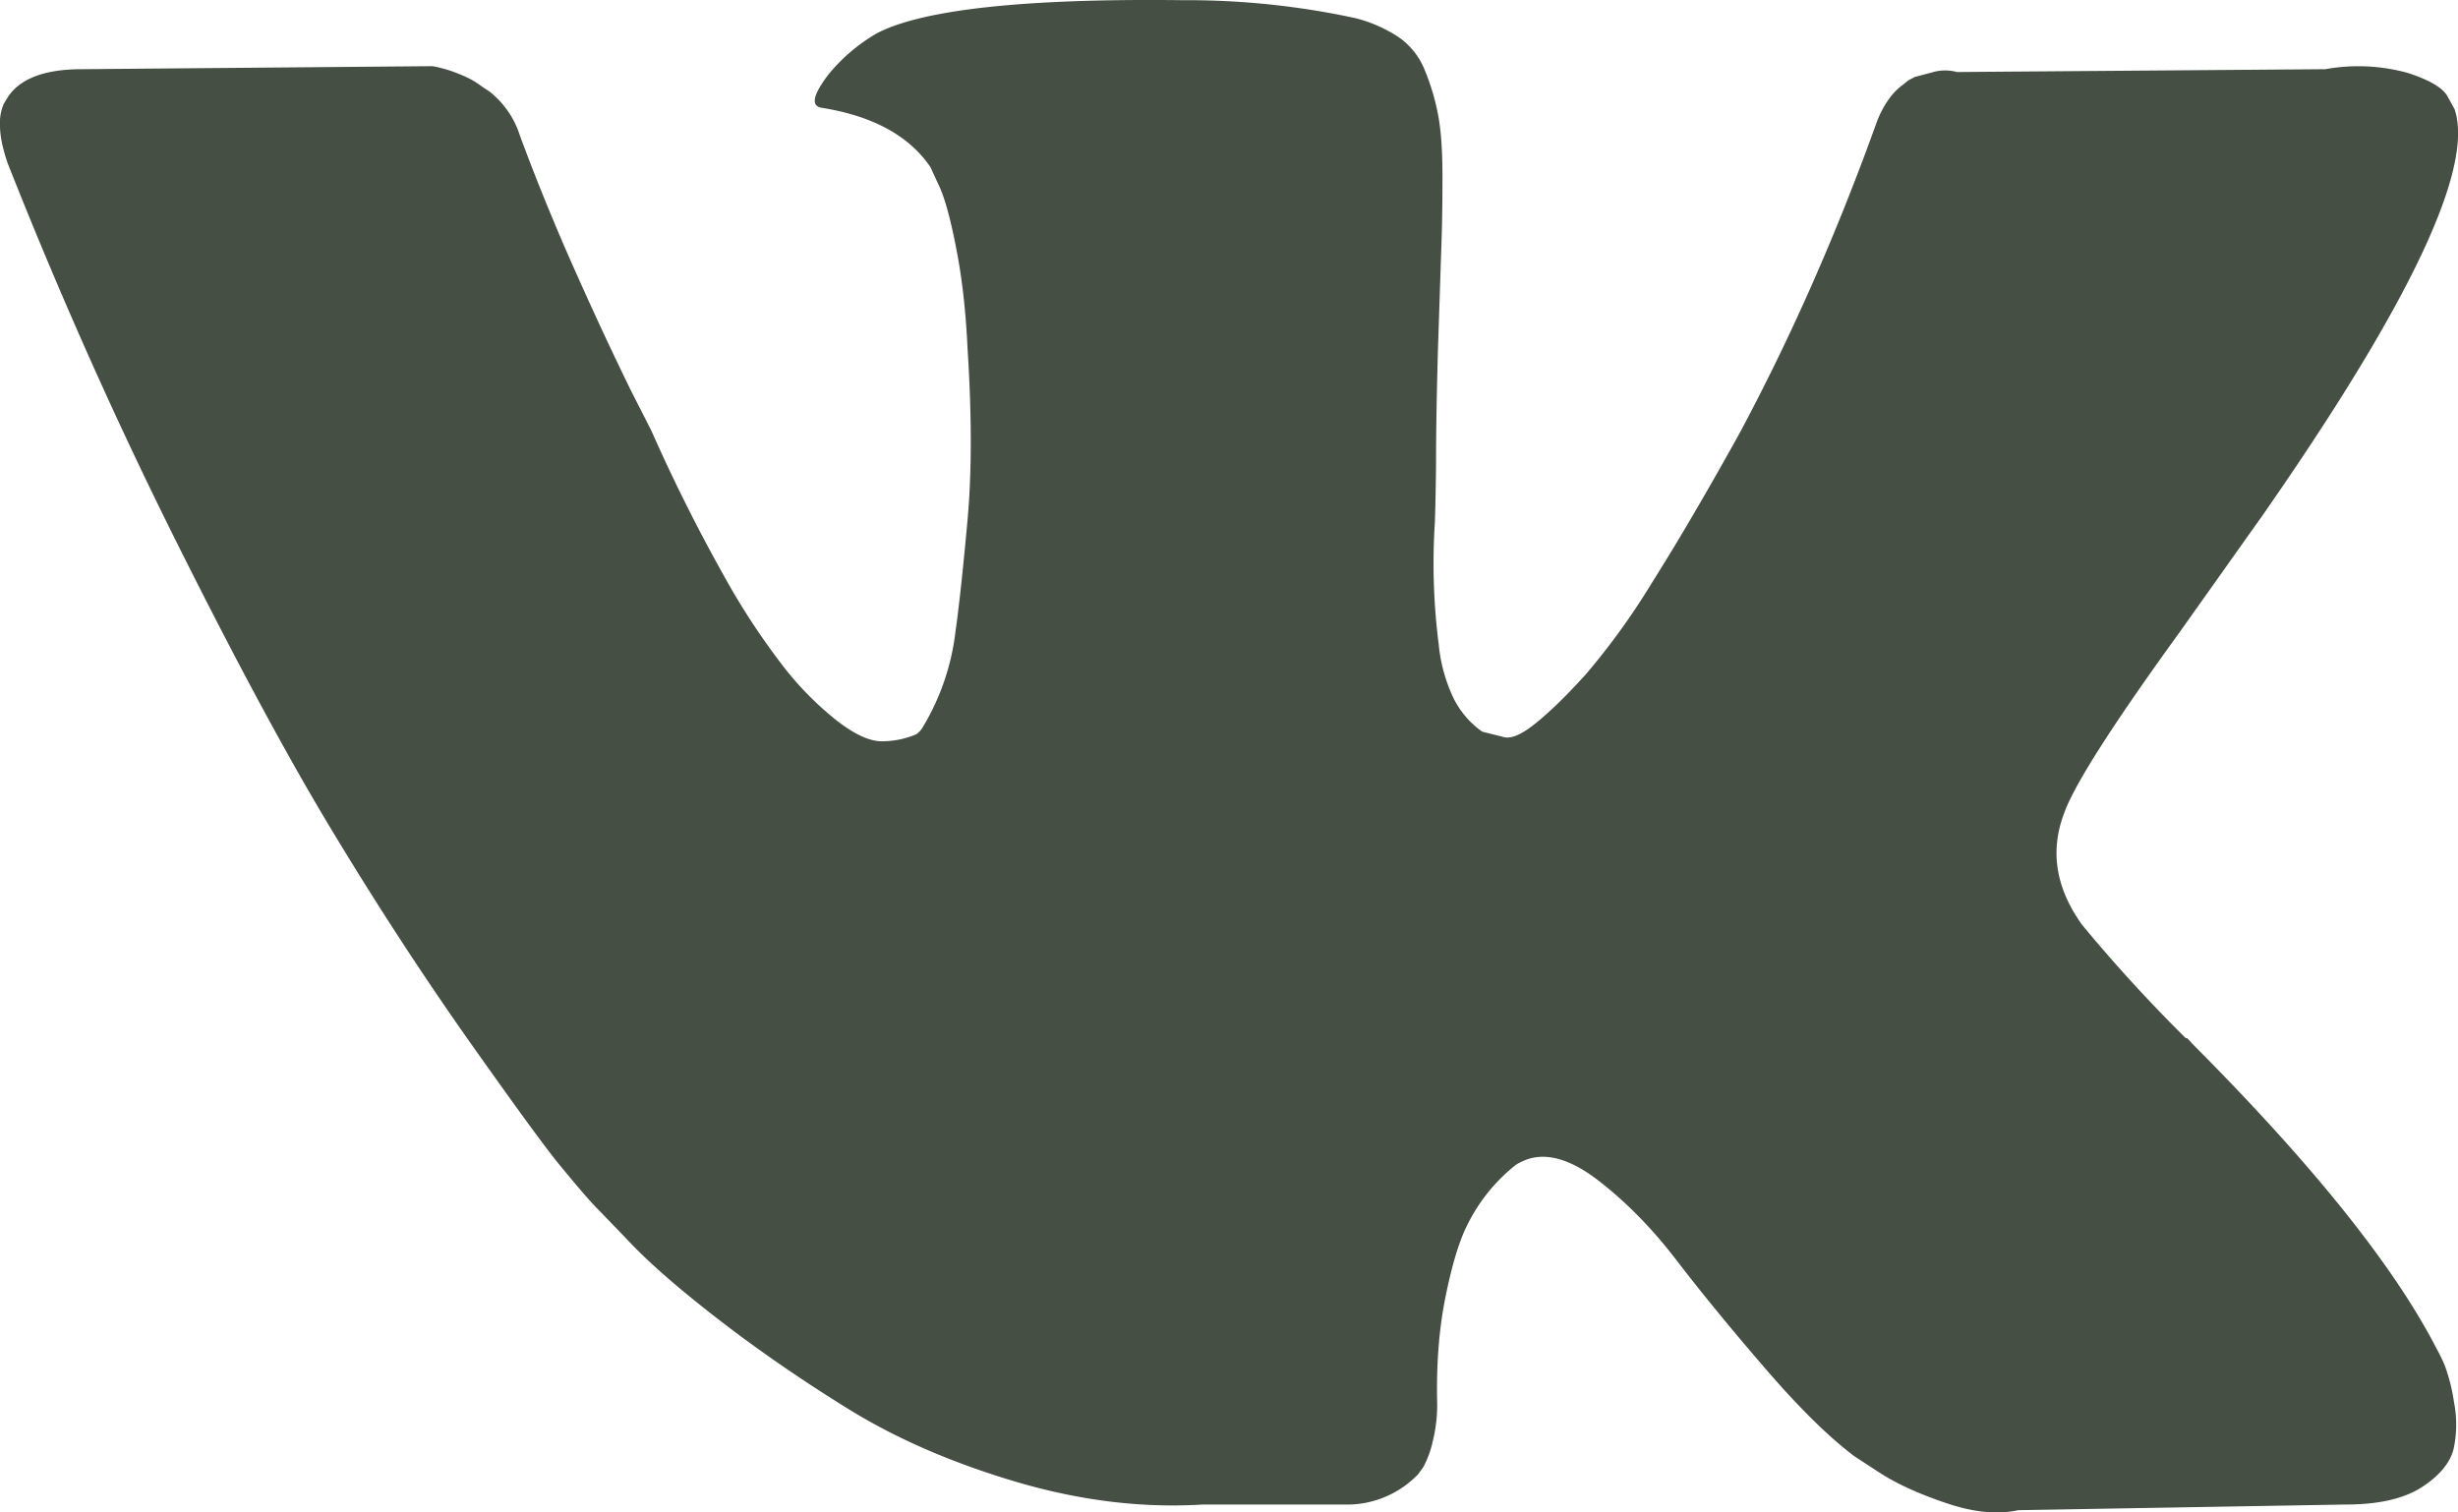 <svg width="13" height="8" fill="none" xmlns="http://www.w3.org/2000/svg"><path d="M12.931 7.225a.952.952 0 00-.044-.091c-.226-.439-.657-.976-1.293-1.614l-.013-.015-.007-.007-.007-.007h-.007a8.118 8.118 0 01-.548-.599c-.14-.195-.171-.391-.095-.591.054-.151.258-.47.61-.956l.44-.62c.78-1.12 1.119-1.836 1.015-2.147l-.04-.073c-.028-.044-.098-.084-.21-.12a.988.988 0 00-.434-.019L10.35.381a.237.237 0 00-.135.003l-.088.023-.034.018-.027.022a.316.316 0 00-.075.076.511.511 0 00-.067.128c-.212.59-.454 1.137-.725 1.643-.167.301-.32.563-.46.785a3.75 3.75 0 01-.352.488c-.095.105-.18.189-.257.252-.077.064-.135.09-.176.08l-.115-.029a.476.476 0 01-.152-.178.851.851 0 01-.078-.285 3.371 3.371 0 01-.02-.646 14.1 14.1 0 00.006-.307c0-.185.004-.385.01-.602l.017-.515c.005-.126.007-.26.007-.401 0-.142-.008-.252-.024-.333a1.209 1.209 0 00-.07-.233.386.386 0 00-.14-.175.75.75 0 00-.226-.099 4.218 4.218 0 00-.914-.095c-.839-.01-1.378.05-1.617.175a.929.929 0 00-.258.22C4.3.502 4.287.56 4.345.57c.271.043.463.148.576.314l.04.087c.032.063.064.176.095.336.032.16.052.338.061.533.023.355.023.66 0 .912-.023.254-.044.45-.064.592a1.264 1.264 0 01-.173.503.12.12 0 01-.034.037.468.468 0 01-.182.037c-.064 0-.14-.035-.23-.103a1.676 1.676 0 01-.281-.28 3.757 3.757 0 01-.329-.501 9.012 9.012 0 01-.379-.759l-.108-.212a18.64 18.64 0 01-.278-.595c-.117-.26-.22-.512-.31-.756a.48.48 0 00-.163-.233L2.552.46a.462.462 0 00-.108-.062.701.701 0 00-.156-.048L.433.366c-.19 0-.318.046-.386.139L.02.549A.253.253 0 000 .665c0 .054.014.12.04.197.271.686.566 1.348.884 1.986.318.638.594 1.151.829 1.54.235.39.474.757.717 1.103.244.345.405.567.484.664.08.097.141.17.187.219l.169.175c.108.117.267.257.477.42.21.163.442.324.697.482.255.158.552.287.89.387.339.1.668.14.988.12h.779a.52.52 0 00.359-.16l.027-.037a.508.508 0 00.05-.135.791.791 0 00.024-.2c-.005-.21.01-.399.044-.566.034-.168.072-.295.115-.38a.931.931 0 01.26-.321.452.452 0 01.055-.026c.108-.038.236 0 .382.114.147.114.285.255.413.423.129.168.283.356.464.566.18.209.338.365.474.467l.135.088c.09.058.208.112.352.16.144.049.27.061.379.037l1.733-.03c.171 0 .304-.03.399-.09.095-.061.151-.129.17-.201a.61.61 0 00.003-.249.972.972 0 00-.048-.193z" fill="#454F44"/></svg>